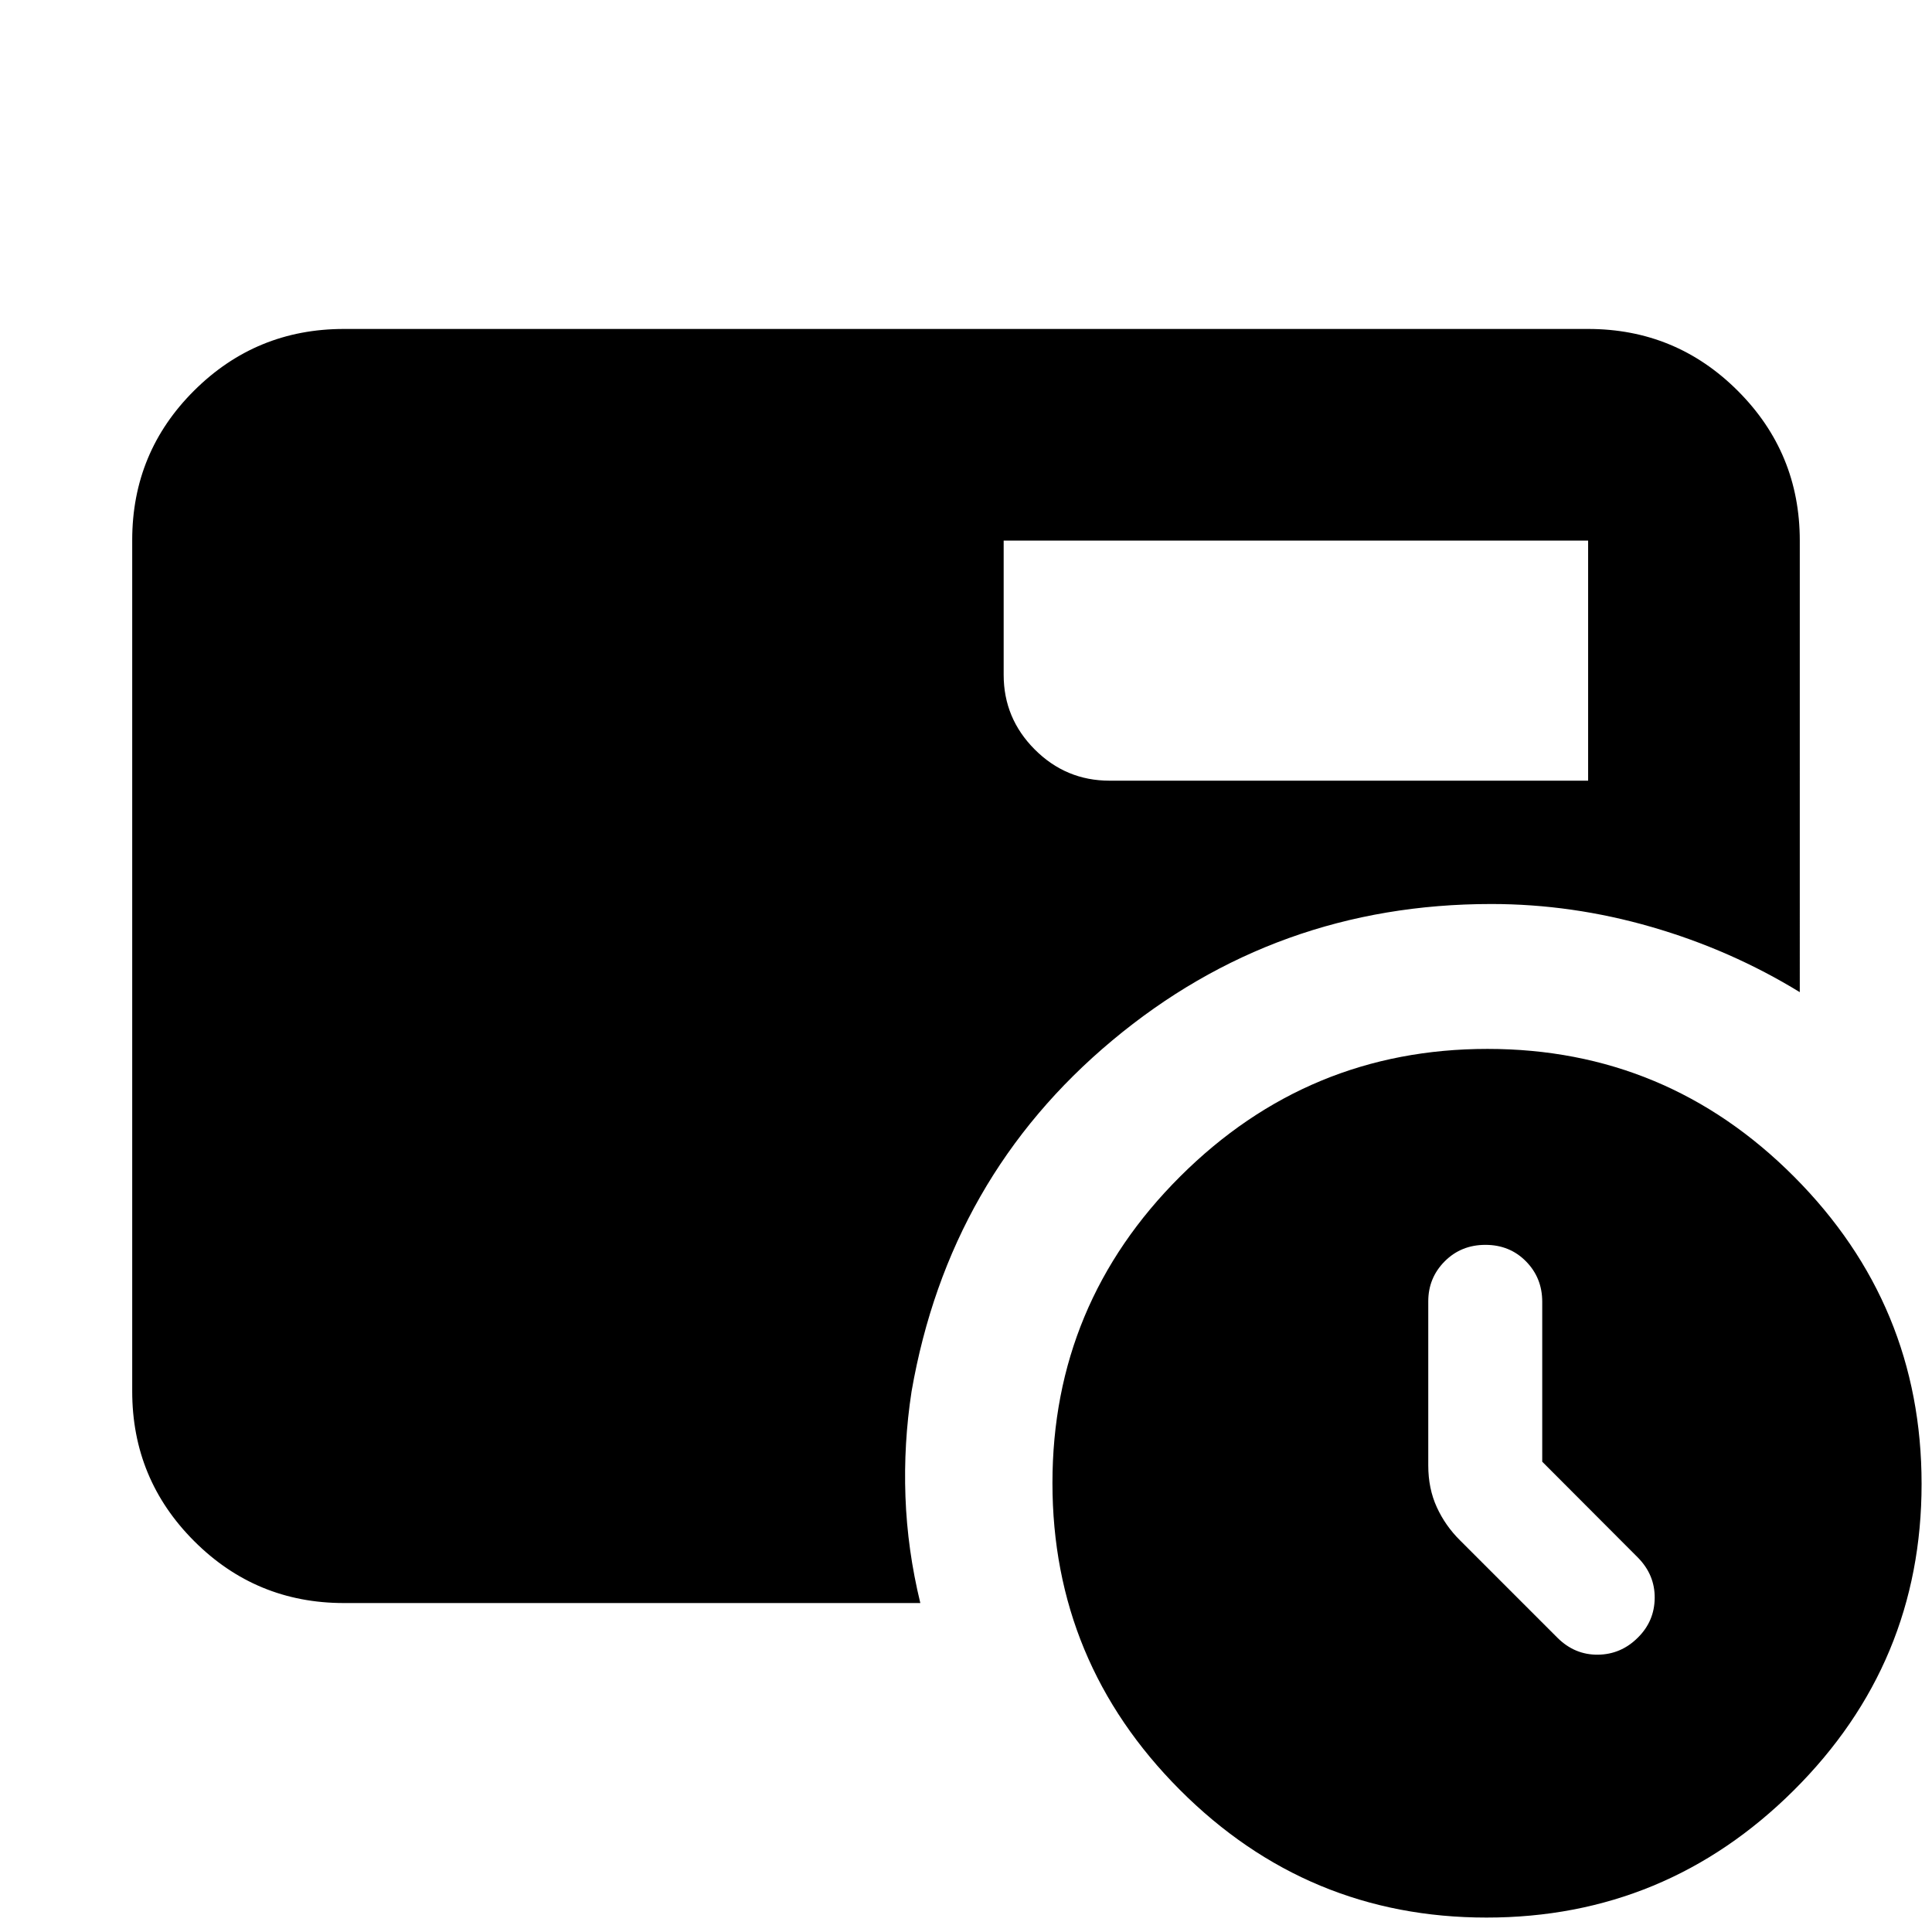 <svg xmlns="http://www.w3.org/2000/svg" height="20" viewBox="0 96 960 960" width="20"><path d="M766.326 822.312v-79.501q0-11.841-8.069-20.044-8.069-8.202-20.161-8.202-12.091 0-20.246 8.202-8.154 8.203-8.154 19.856v81.551q0 11.478 4.239 20.736 4.239 9.258 11.569 16.507l48.431 48.431q8.558 8.478 20.047 8.358 11.49-.119 19.866-8.489 8.239-8.13 8.359-19.655.119-11.525-8.359-20.127l-47.522-47.623ZM498.717 364.63v66.696q0 21.639 15.474 37.113t37.113 15.474H789.13V364.63H498.717Zm239.939 684.2q-89.091 0-152.395-63.471-63.304-63.467-63.304-152.455 0-89.086 63.54-152.397 63.539-63.311 152.63-63.311t152.395 63.539q63.304 63.54 63.304 152.631 0 89.09-63.54 152.275-63.539 63.189-152.63 63.189ZM170.87 892.544q-43.63 0-74.402-30.785-30.772-30.784-30.772-74.43V364.347q0-43.646 30.772-74.268 30.772-30.623 74.402-30.623h618.26q43.63 0 74.402 30.773 30.772 30.772 30.772 74.401V589q-34.248-20.992-73.676-32.398-39.428-11.406-79.636-11.406-107.144 0-188.329 67.804-81.184 67.804-99.706 174.37-4 25.913-3.044 52.326.957 26.413 7.392 52.848H170.87Z"/></svg>